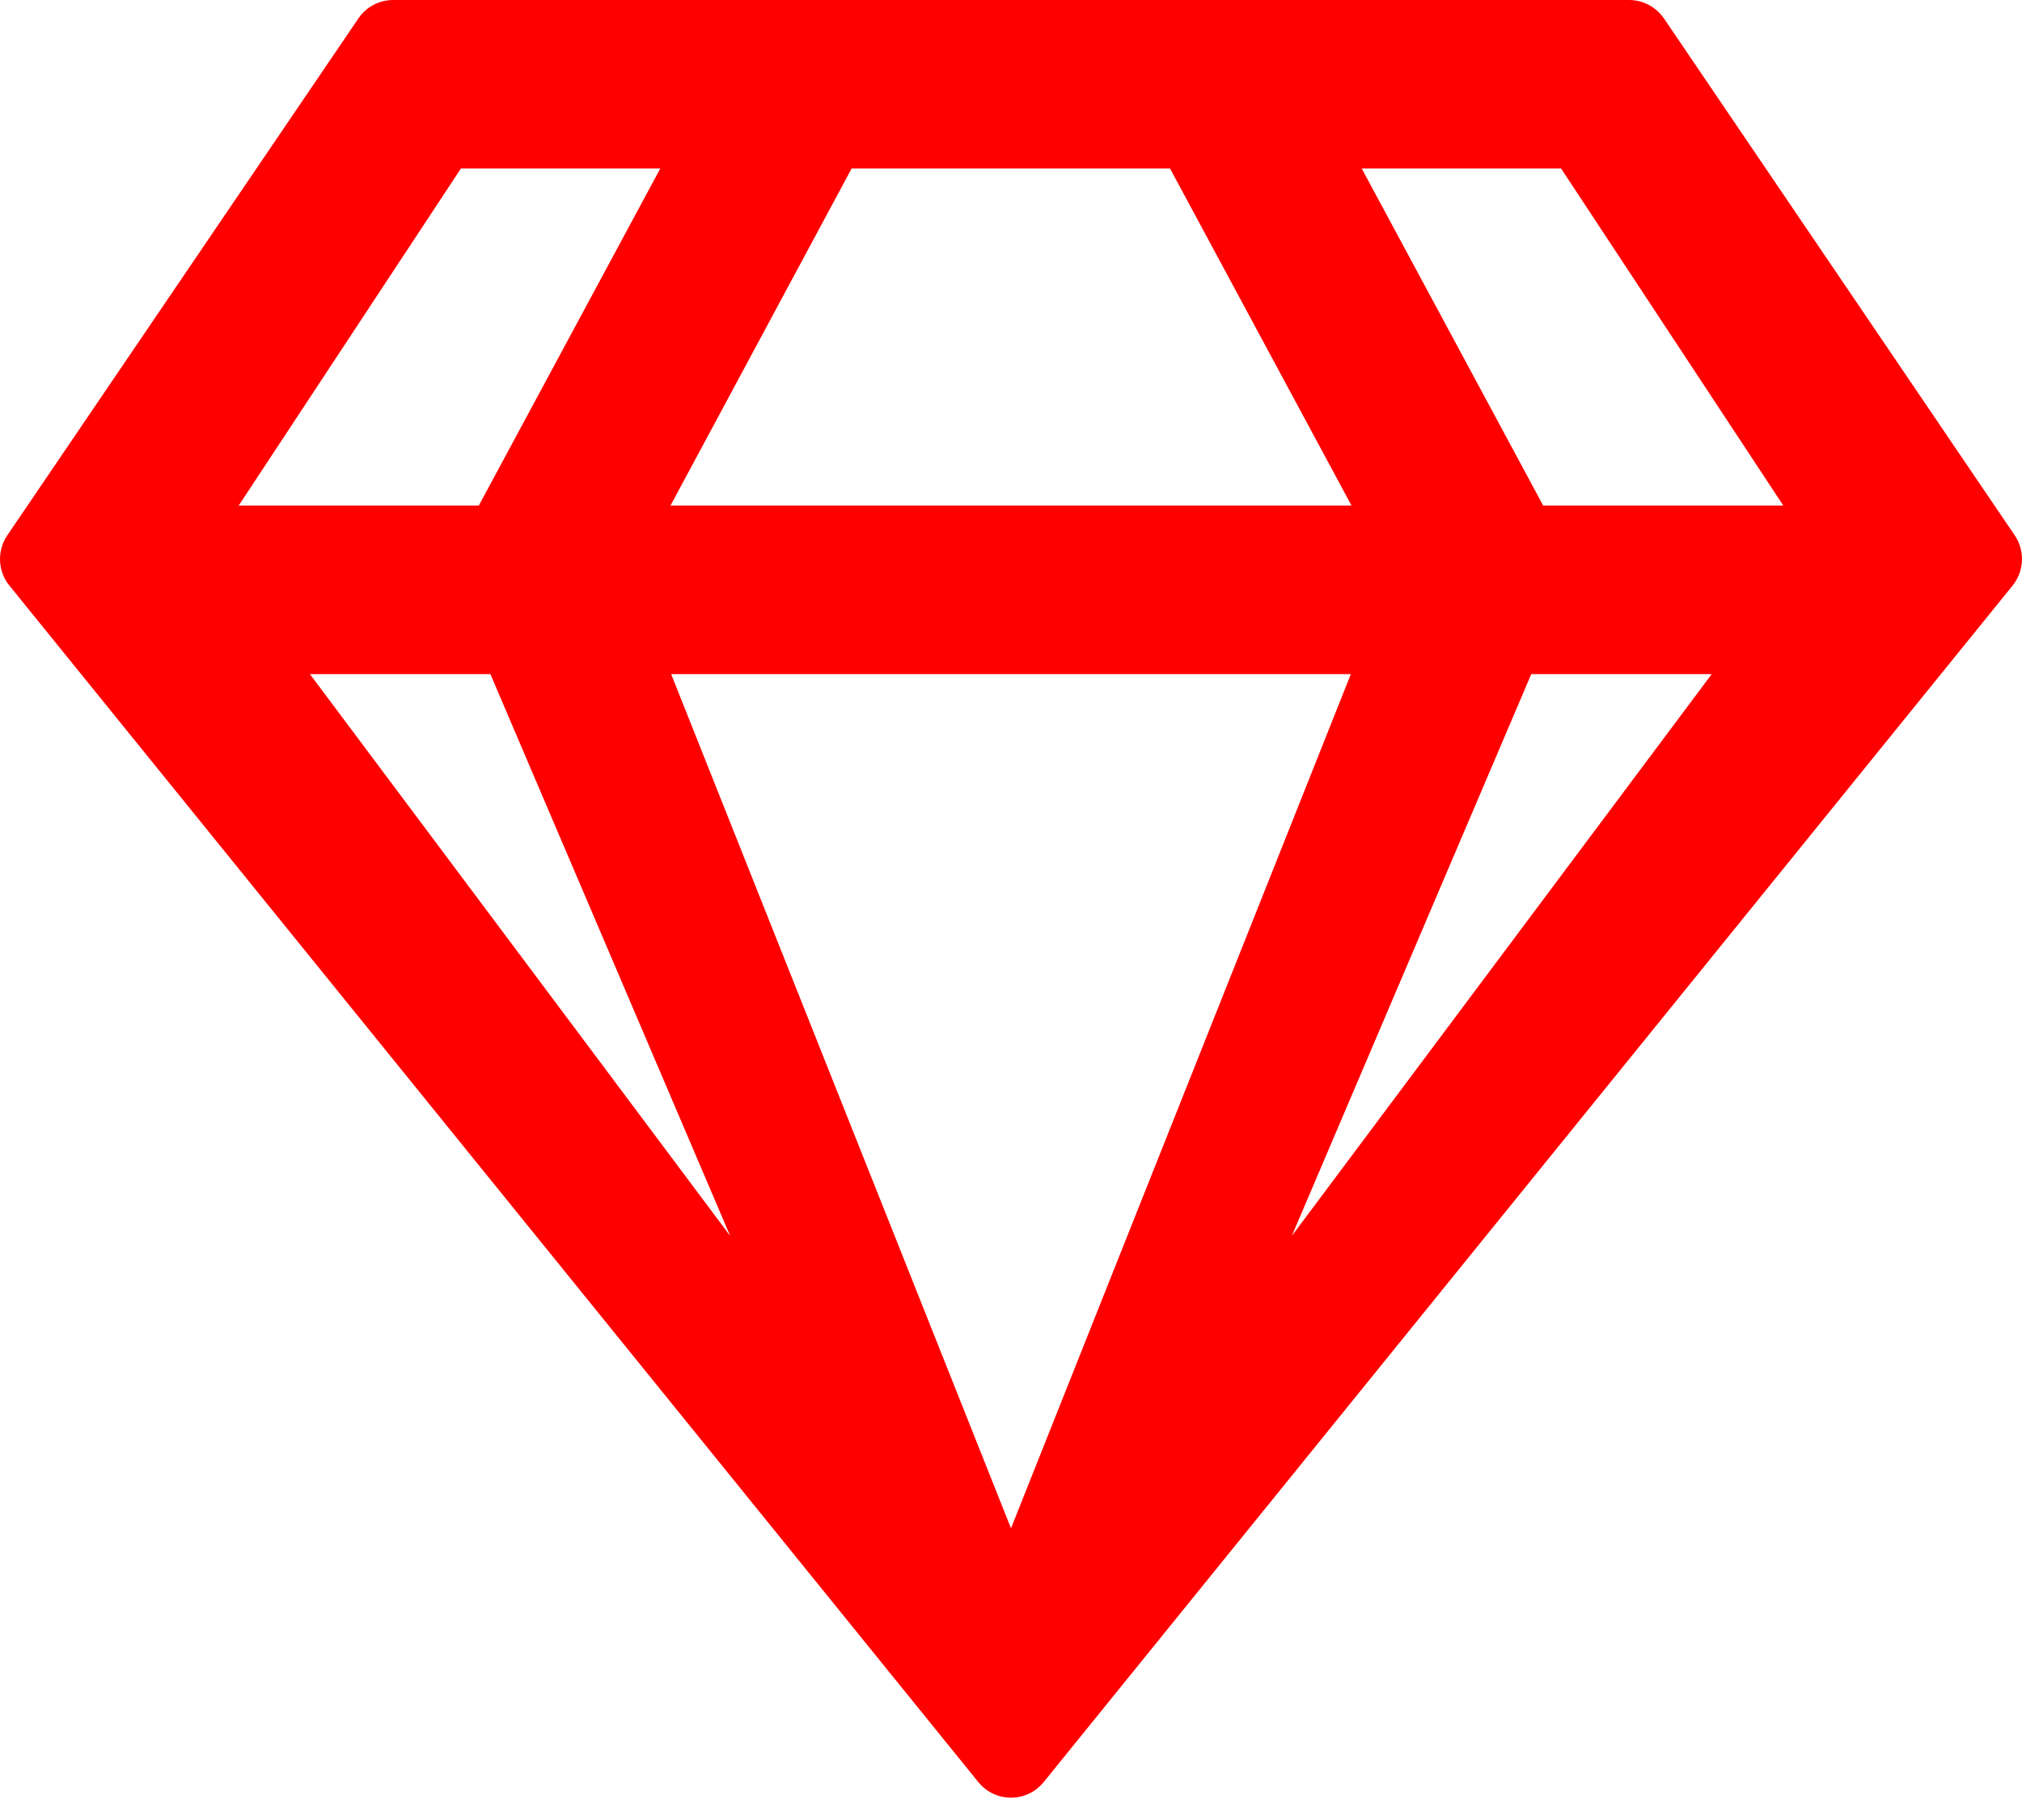<svg width="40" height="36" viewBox="0 0 40 36" fill="none" xmlns="http://www.w3.org/2000/svg">
<path d="M32.223 0H7.777C7.5 0 7.236 0.139 7.083 0.375L0.138 10.598C-0.063 10.903 -0.042 11.306 0.187 11.584L19.354 35.251C19.688 35.661 20.312 35.661 20.646 35.251L39.813 11.584C40.042 11.299 40.063 10.903 39.862 10.598L32.924 0.375C32.764 0.139 32.507 0 32.223 0ZM30.882 3.333L35.278 10H30.528L26.938 3.333H30.882ZM16.847 3.333H23.146L26.736 10H13.264L16.847 3.333ZM9.118 3.333H13.062L9.472 10H4.722L9.118 3.333ZM6.131 13.334H9.701L14.444 24.445L6.131 13.334ZM13.277 13.334H26.723L20 30.23L13.277 13.334ZM25.556 24.445L30.292 13.334H33.862L25.556 24.445Z" fill="#FF0000"/>
</svg>
